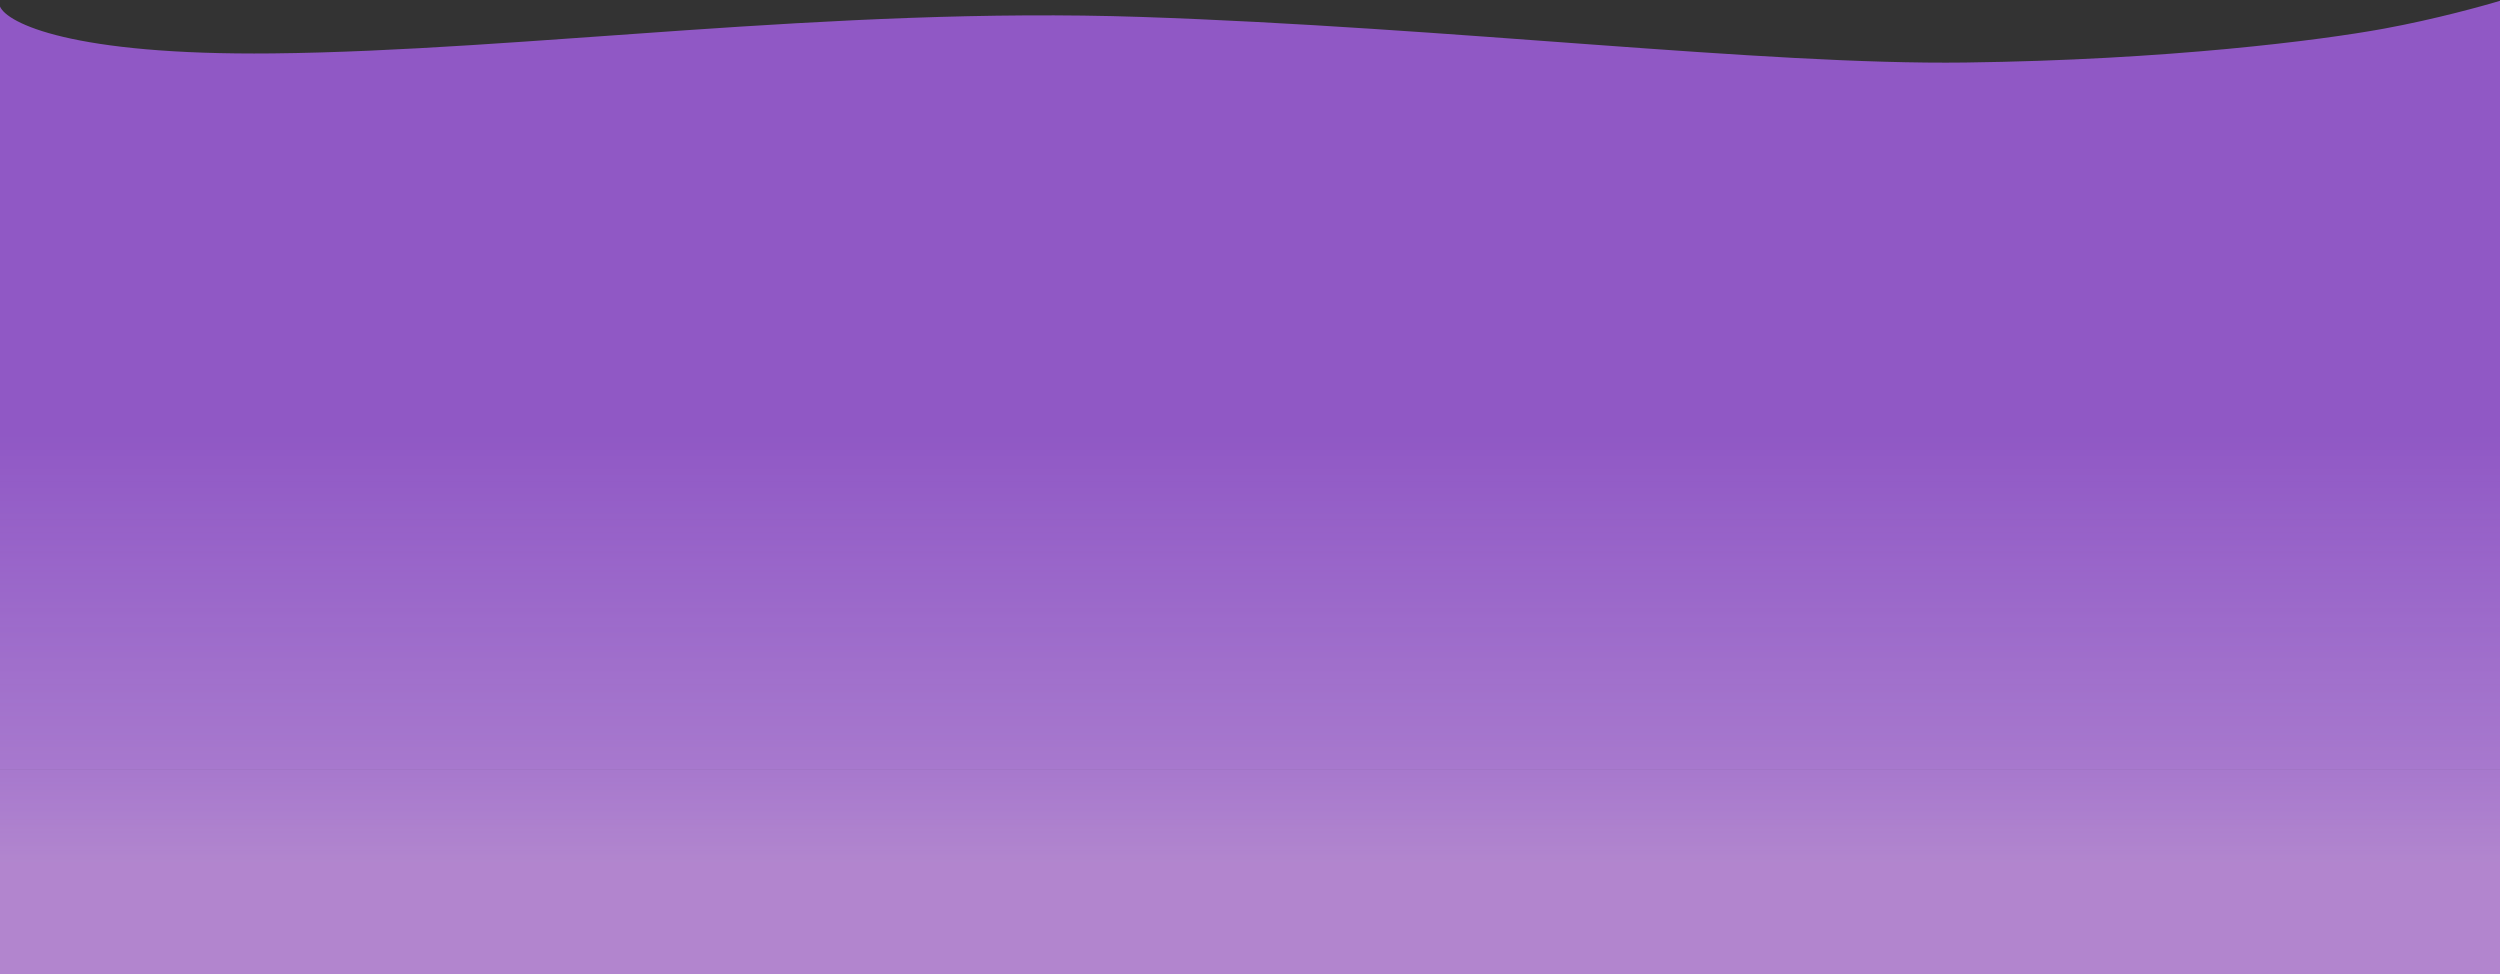 <svg width="1919" height="748" viewBox="0 0 1919 748" fill="none" xmlns="http://www.w3.org/2000/svg">
<rect x="0" y="0" width="1919" height="748" fill="#333333" stroke="none"/>
<path d="M0 591V748H1921V591H1823H1508.57H875.912H209.218H0Z" fill="#9058C5"/>
<path d="M0 591V748H1921V591H1823H1508.57H875.912H209.218H0Z" fill="url(#paint0_linear_757:39)"/>
<path d="M0 5V197H1921V0C1906.99 4.333 1869.15 14.8 1829.91 22C1780.85 31 1663.73 46 1508.57 48C1353.41 50 1113.16 21 875.912 13C638.665 5 402.419 39 209.218 41C54.657 42.6 5.339 17.667 0 5Z" fill="#9058C5"/>
<path d="M0 135V591H1921V135H1829.91H1508.57H875.912H209.218H0Z" fill="#9058C5"/>
<path d="M0 135V591H1921V135H1829.91H1508.57H875.912H209.218H0Z" fill="url(#paint1_linear_757:39)"/>
<defs>
<linearGradient id="paint0_linear_757:39" x1="691.72" y1="715" x2="691.72" y2="351" gradientUnits="userSpaceOnUse">
<stop offset="0.147" stop-color="#FFF0E3" stop-opacity="0.3"/>
<stop offset="0.772" stop-color="white" stop-opacity="0"/>
</linearGradient>
<linearGradient id="paint1_linear_757:39" x1="705" y1="769" x2="705" y2="333" gradientUnits="userSpaceOnUse">
<stop offset="0.147" stop-color="#FFF0E3" stop-opacity="0.3"/>
<stop offset="1" stop-color="white" stop-opacity="0"/>
</linearGradient>
</defs>
</svg>
